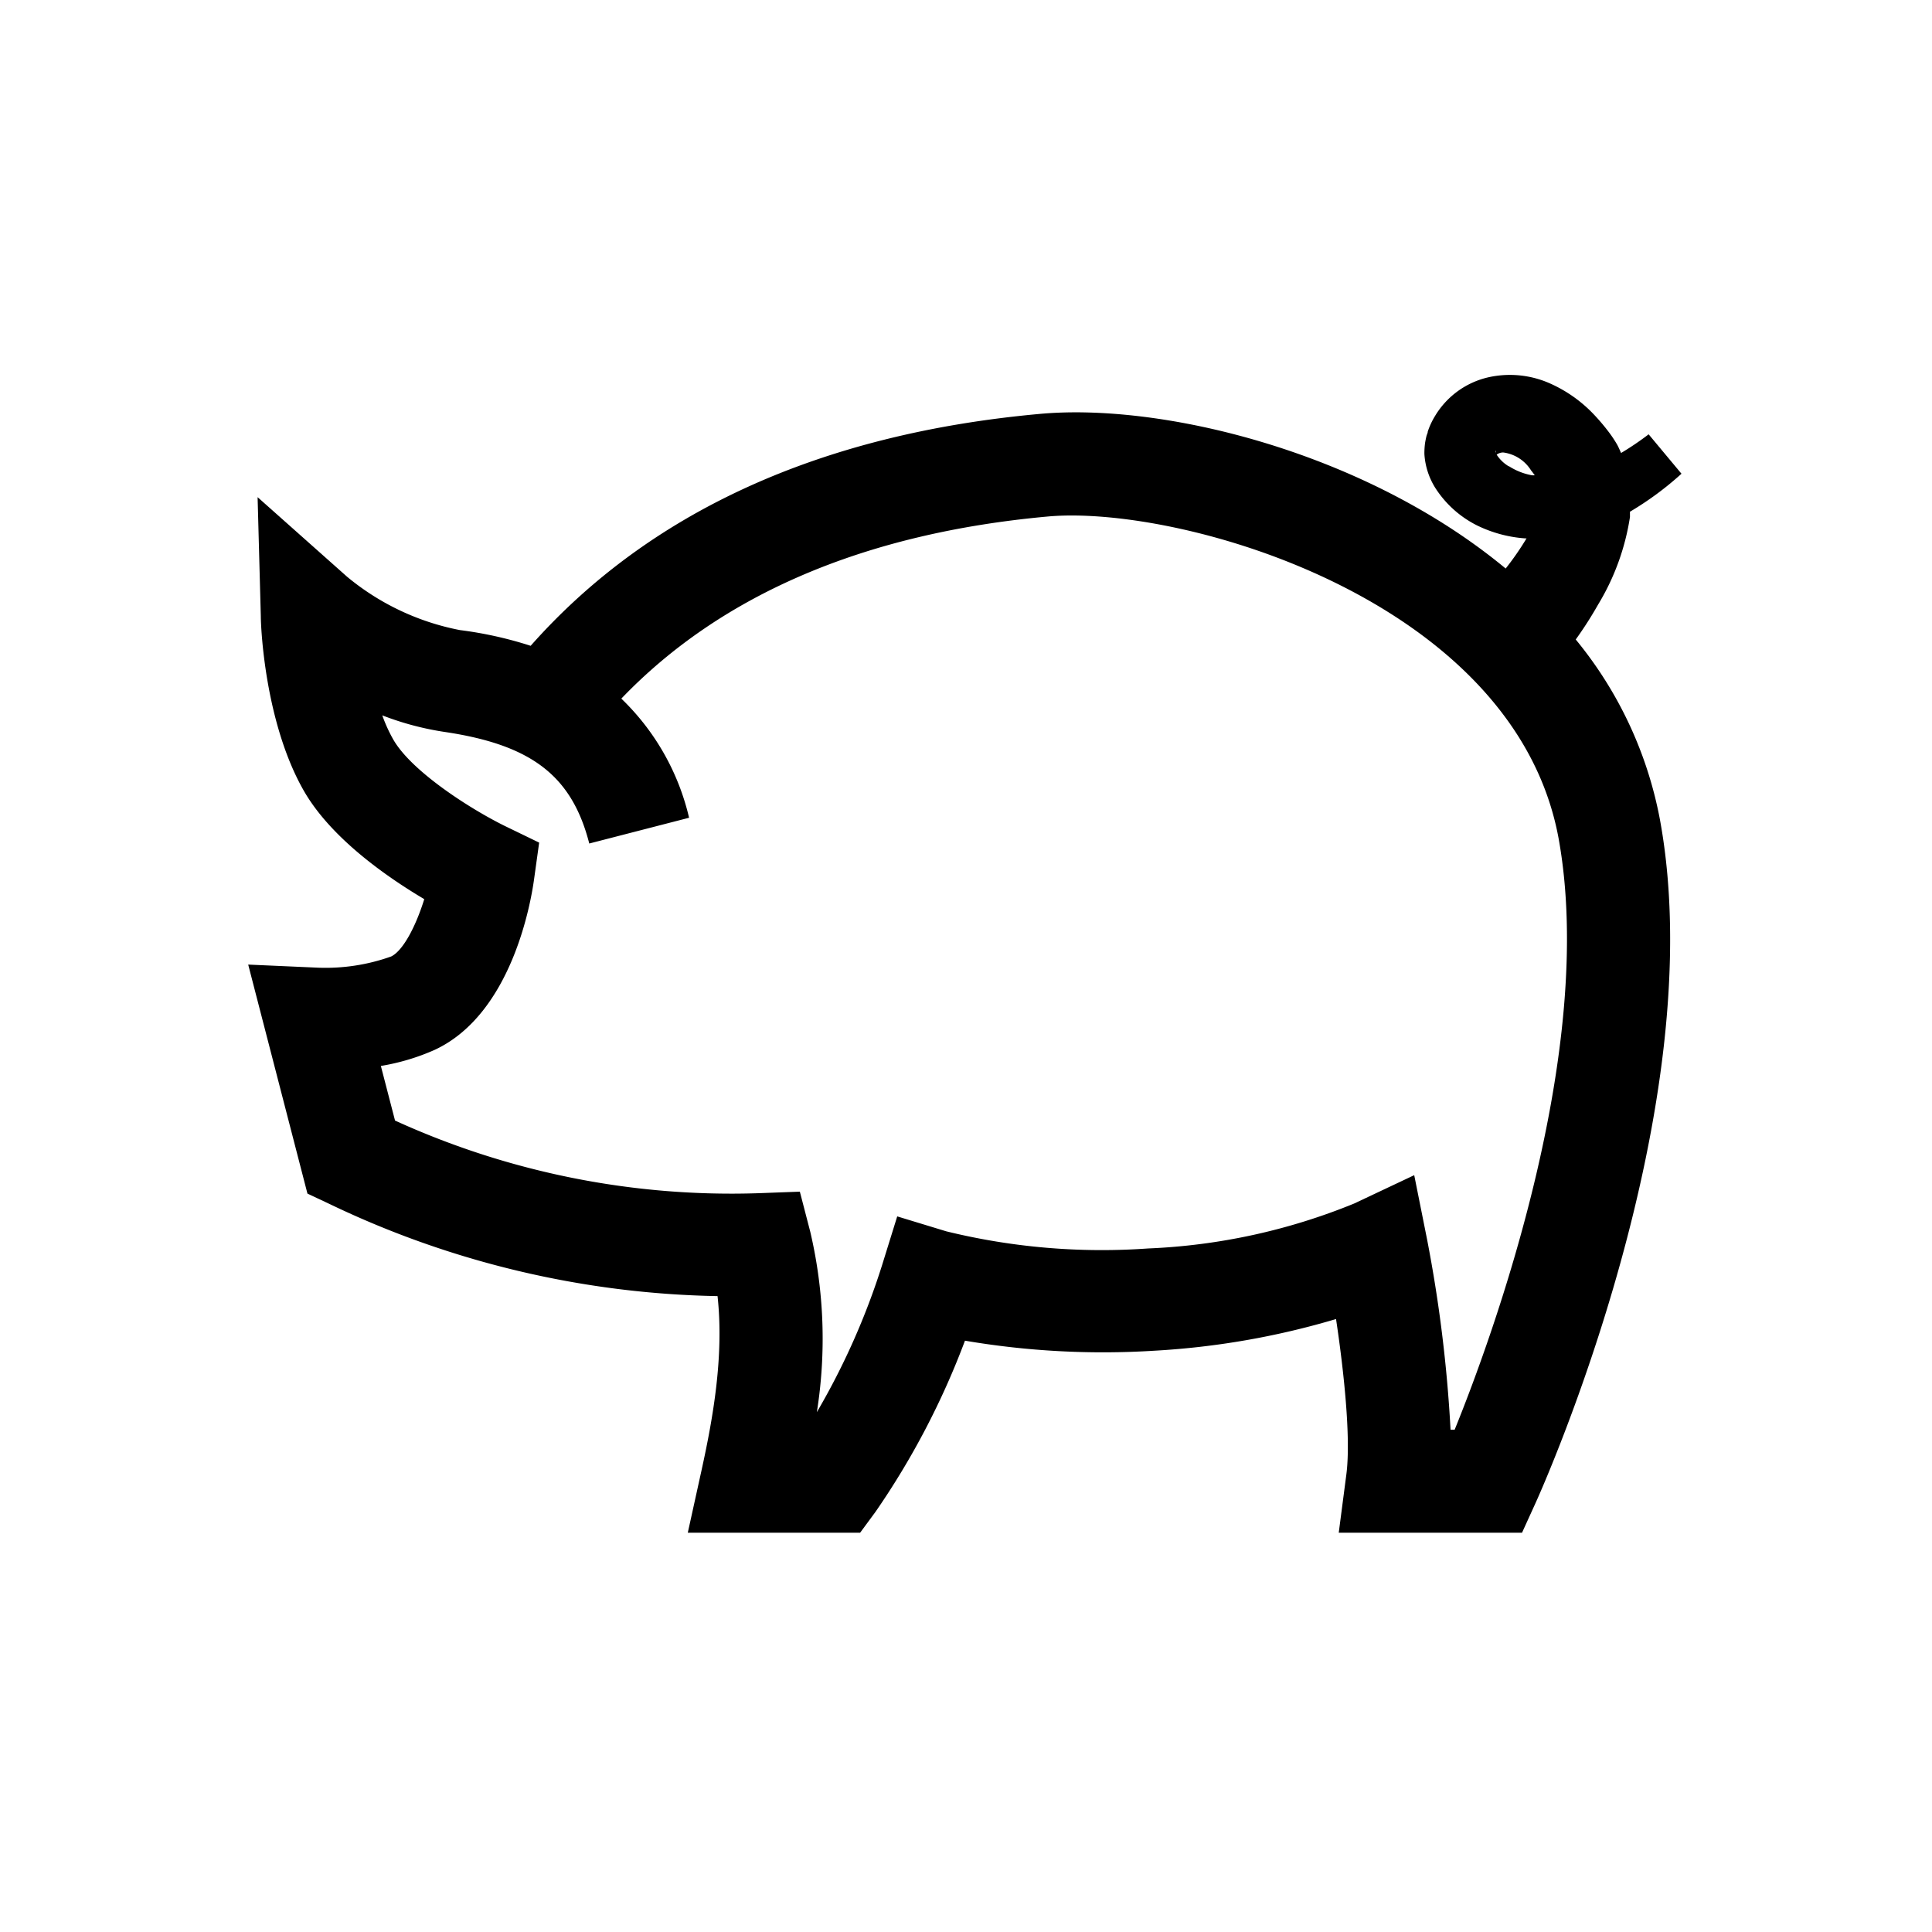 <svg id="Graphics" xmlns="http://www.w3.org/2000/svg" viewBox="0 0 150 150"><path d="M126.55,40.14c0-.13,0-.28,0-.41a24.56,24.56,0,0,0,4-2.95L128,33.72a22.38,22.38,0,0,1-2.14,1.45c-.1-.22-.19-.44-.3-.64a9.6,9.6,0,0,0-.62-.94,16.06,16.06,0,0,0-1.22-1.44,10.63,10.63,0,0,0-3.4-2.39,7.66,7.66,0,0,0-4.75-.47,6.52,6.52,0,0,0-4.15,3,5.9,5.9,0,0,0-.57,1.22c0,.12-.06.19-.1.35s-.07.32-.1.48a5.84,5.84,0,0,0-.06.92,5.59,5.59,0,0,0,.89,2.69,8.22,8.22,0,0,0,3.21,2.85,10.14,10.14,0,0,0,3.72,1h.11a22.37,22.37,0,0,1-1.62,2.34c-11-9.11-26.75-12.89-36.22-12-17,1.55-30.27,7.6-39.48,18a30.16,30.16,0,0,0-5.49-1.22,19.51,19.51,0,0,1-8.76-4.14L20,38.6l.25,9.26c0,.83.31,8.23,3.33,13.52,2.1,3.68,6.44,6.7,9.36,8.43-.65,2.09-1.64,4-2.57,4.45a15.11,15.11,0,0,1-5.69.87l-5.41-.24,4.6,17.78,1.7.8a72.53,72.53,0,0,0,30.14,7.16c.5,4.58-.32,9.33-1.24,13.51L53.4,119H66.78l1.2-1.63a61,61,0,0,0,6.94-13.28,63.91,63.91,0,0,0,14.69.78,61.46,61.46,0,0,0,14.12-2.46c.6,4,1.17,9.24.8,12.07l-.59,4.52h14.23l1.07-2.35c.56-1.24,13.74-30.68,9.64-53a31,31,0,0,0-6.54-14,29.59,29.59,0,0,0,1.73-2.7A18.53,18.53,0,0,0,126.55,40.14Zm-10.42-5.06a.2.2,0,0,1,0,.07h0C116.07,35,116.11,34.91,116.13,35.08Zm1,1.12a2.87,2.87,0,0,1-.93-.9.84.84,0,0,1,.51-.17,3,3,0,0,1,2.16,1.39c.1.12.19.25.29.38a1.64,1.64,0,0,1-.22,0A4.9,4.9,0,0,1,117.16,36.2ZM112.94,111h-.32a107.88,107.88,0,0,0-1.82-14.76l-1-5-4.66,2.2a47.36,47.36,0,0,1-16,3.49A50.71,50.71,0,0,1,73.47,95.6l-3.81-1.16-1.18,3.8a55.82,55.82,0,0,1-5.06,11.4,36.33,36.33,0,0,0-.51-14l-.81-3.12-3.22.12A62.93,62.93,0,0,1,30.67,87l-1.1-4.24a17.09,17.09,0,0,0,4.18-1.25c6-2.79,7.47-11.49,7.71-13.21l.4-2.88-2.62-1.27c-2.6-1.27-7.27-4.22-8.71-6.74a11.9,11.9,0,0,1-.85-1.87,22.63,22.63,0,0,0,4.86,1.29c6.71,1,9.86,3.39,11.21,8.66l7.75-2a18.75,18.75,0,0,0-5.26-9.25C56,46.15,67.15,41.39,81.37,40.1c10.3-.92,36.23,6.44,39.64,25C124,81.59,115.86,103.81,112.94,111Z"/></svg>